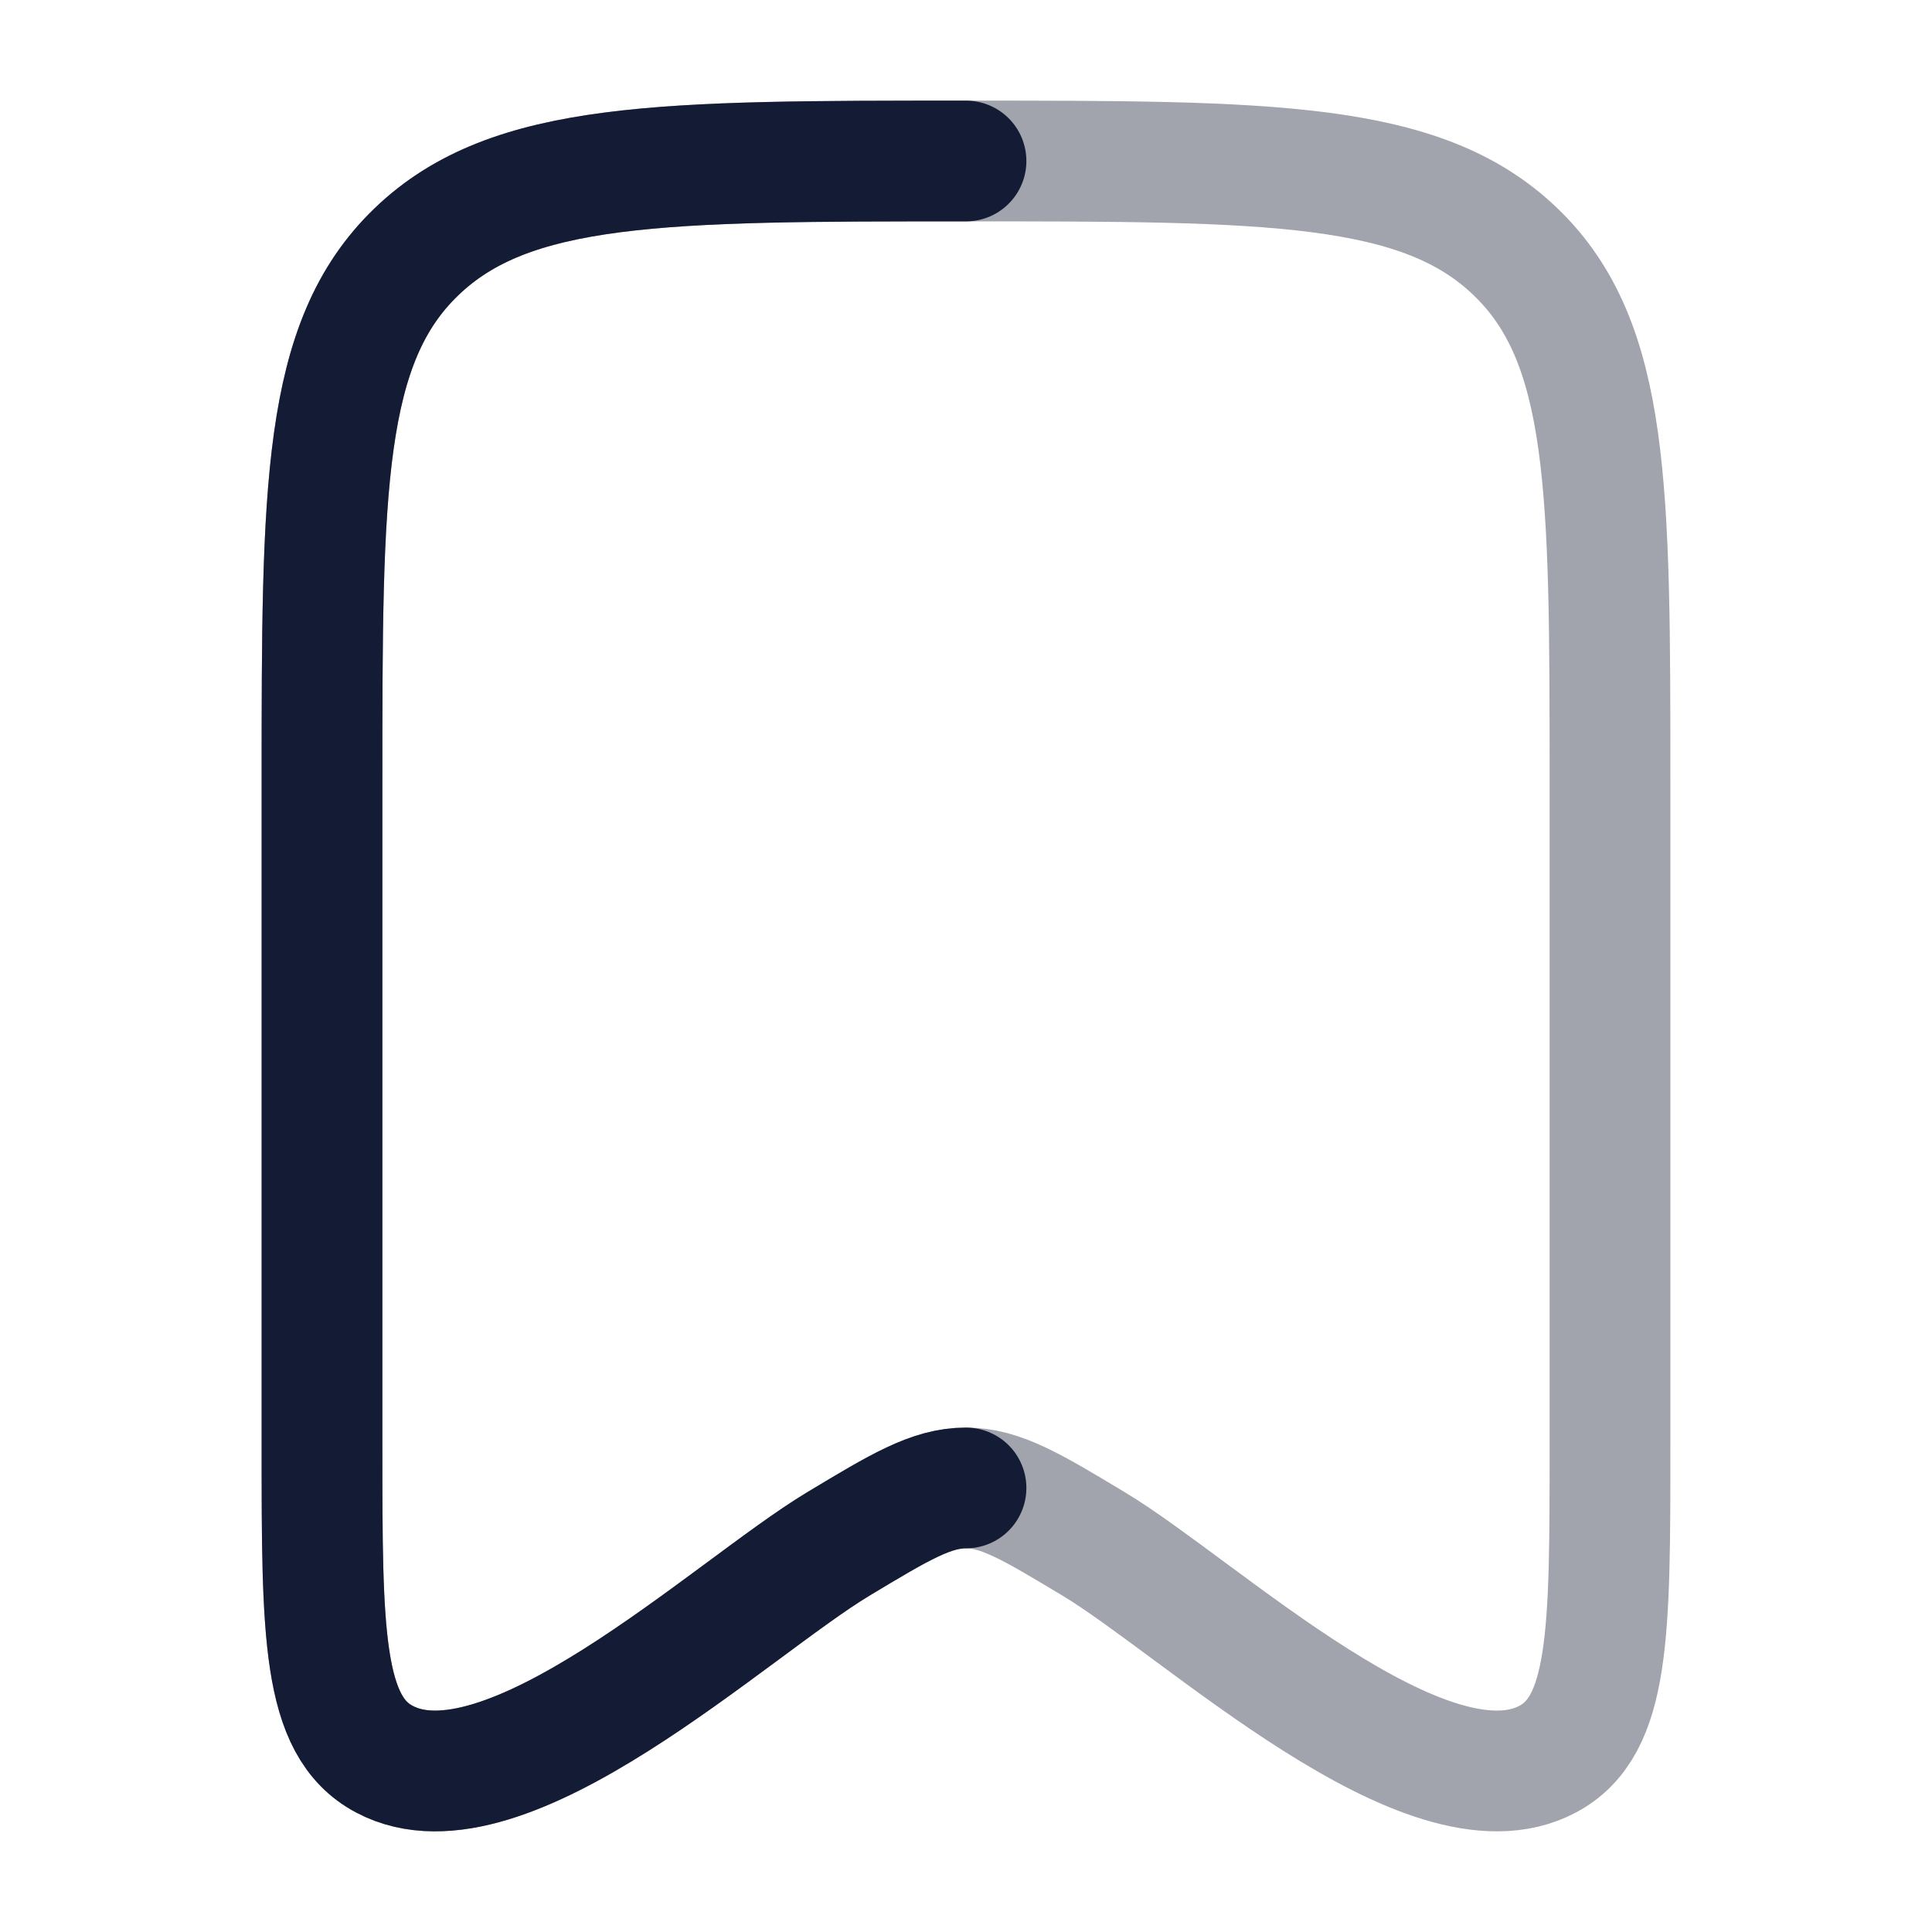 <svg width="24" height="24" viewBox="0 0 24 24" fill="none" xmlns="http://www.w3.org/2000/svg">
<path opacity="0.4" d="M4 17.981V9.708C4 6.074 4 4.257 5.172 3.129C6.343 2 8.229 2 12 2C15.771 2 17.657 2 18.828 3.129C20 4.257 20 6.074 20 9.708V17.981C20 20.287 20 21.44 19.227 21.852C17.73 22.651 14.923 19.985 13.59 19.182C12.817 18.717 12.43 18.484 12 18.484C11.57 18.484 11.183 18.717 10.41 19.182C9.077 19.985 6.269 22.651 4.773 21.852C4 21.44 4 20.287 4 17.981Z" stroke="#141B34" stroke-width="1.5" stroke-linecap="round" stroke-linejoin="round"/>
<path d="M12 2C8.229 2 6.343 2 5.172 3.129C4 4.257 4 6.074 4 9.708V17.981C4 20.287 4 21.44 4.773 21.852C6.269 22.651 9.077 19.985 10.41 19.182C11.183 18.717 11.57 18.484 12 18.484" stroke="#141B34" stroke-width="1.5" stroke-linecap="round" stroke-linejoin="round"/>
</svg>
